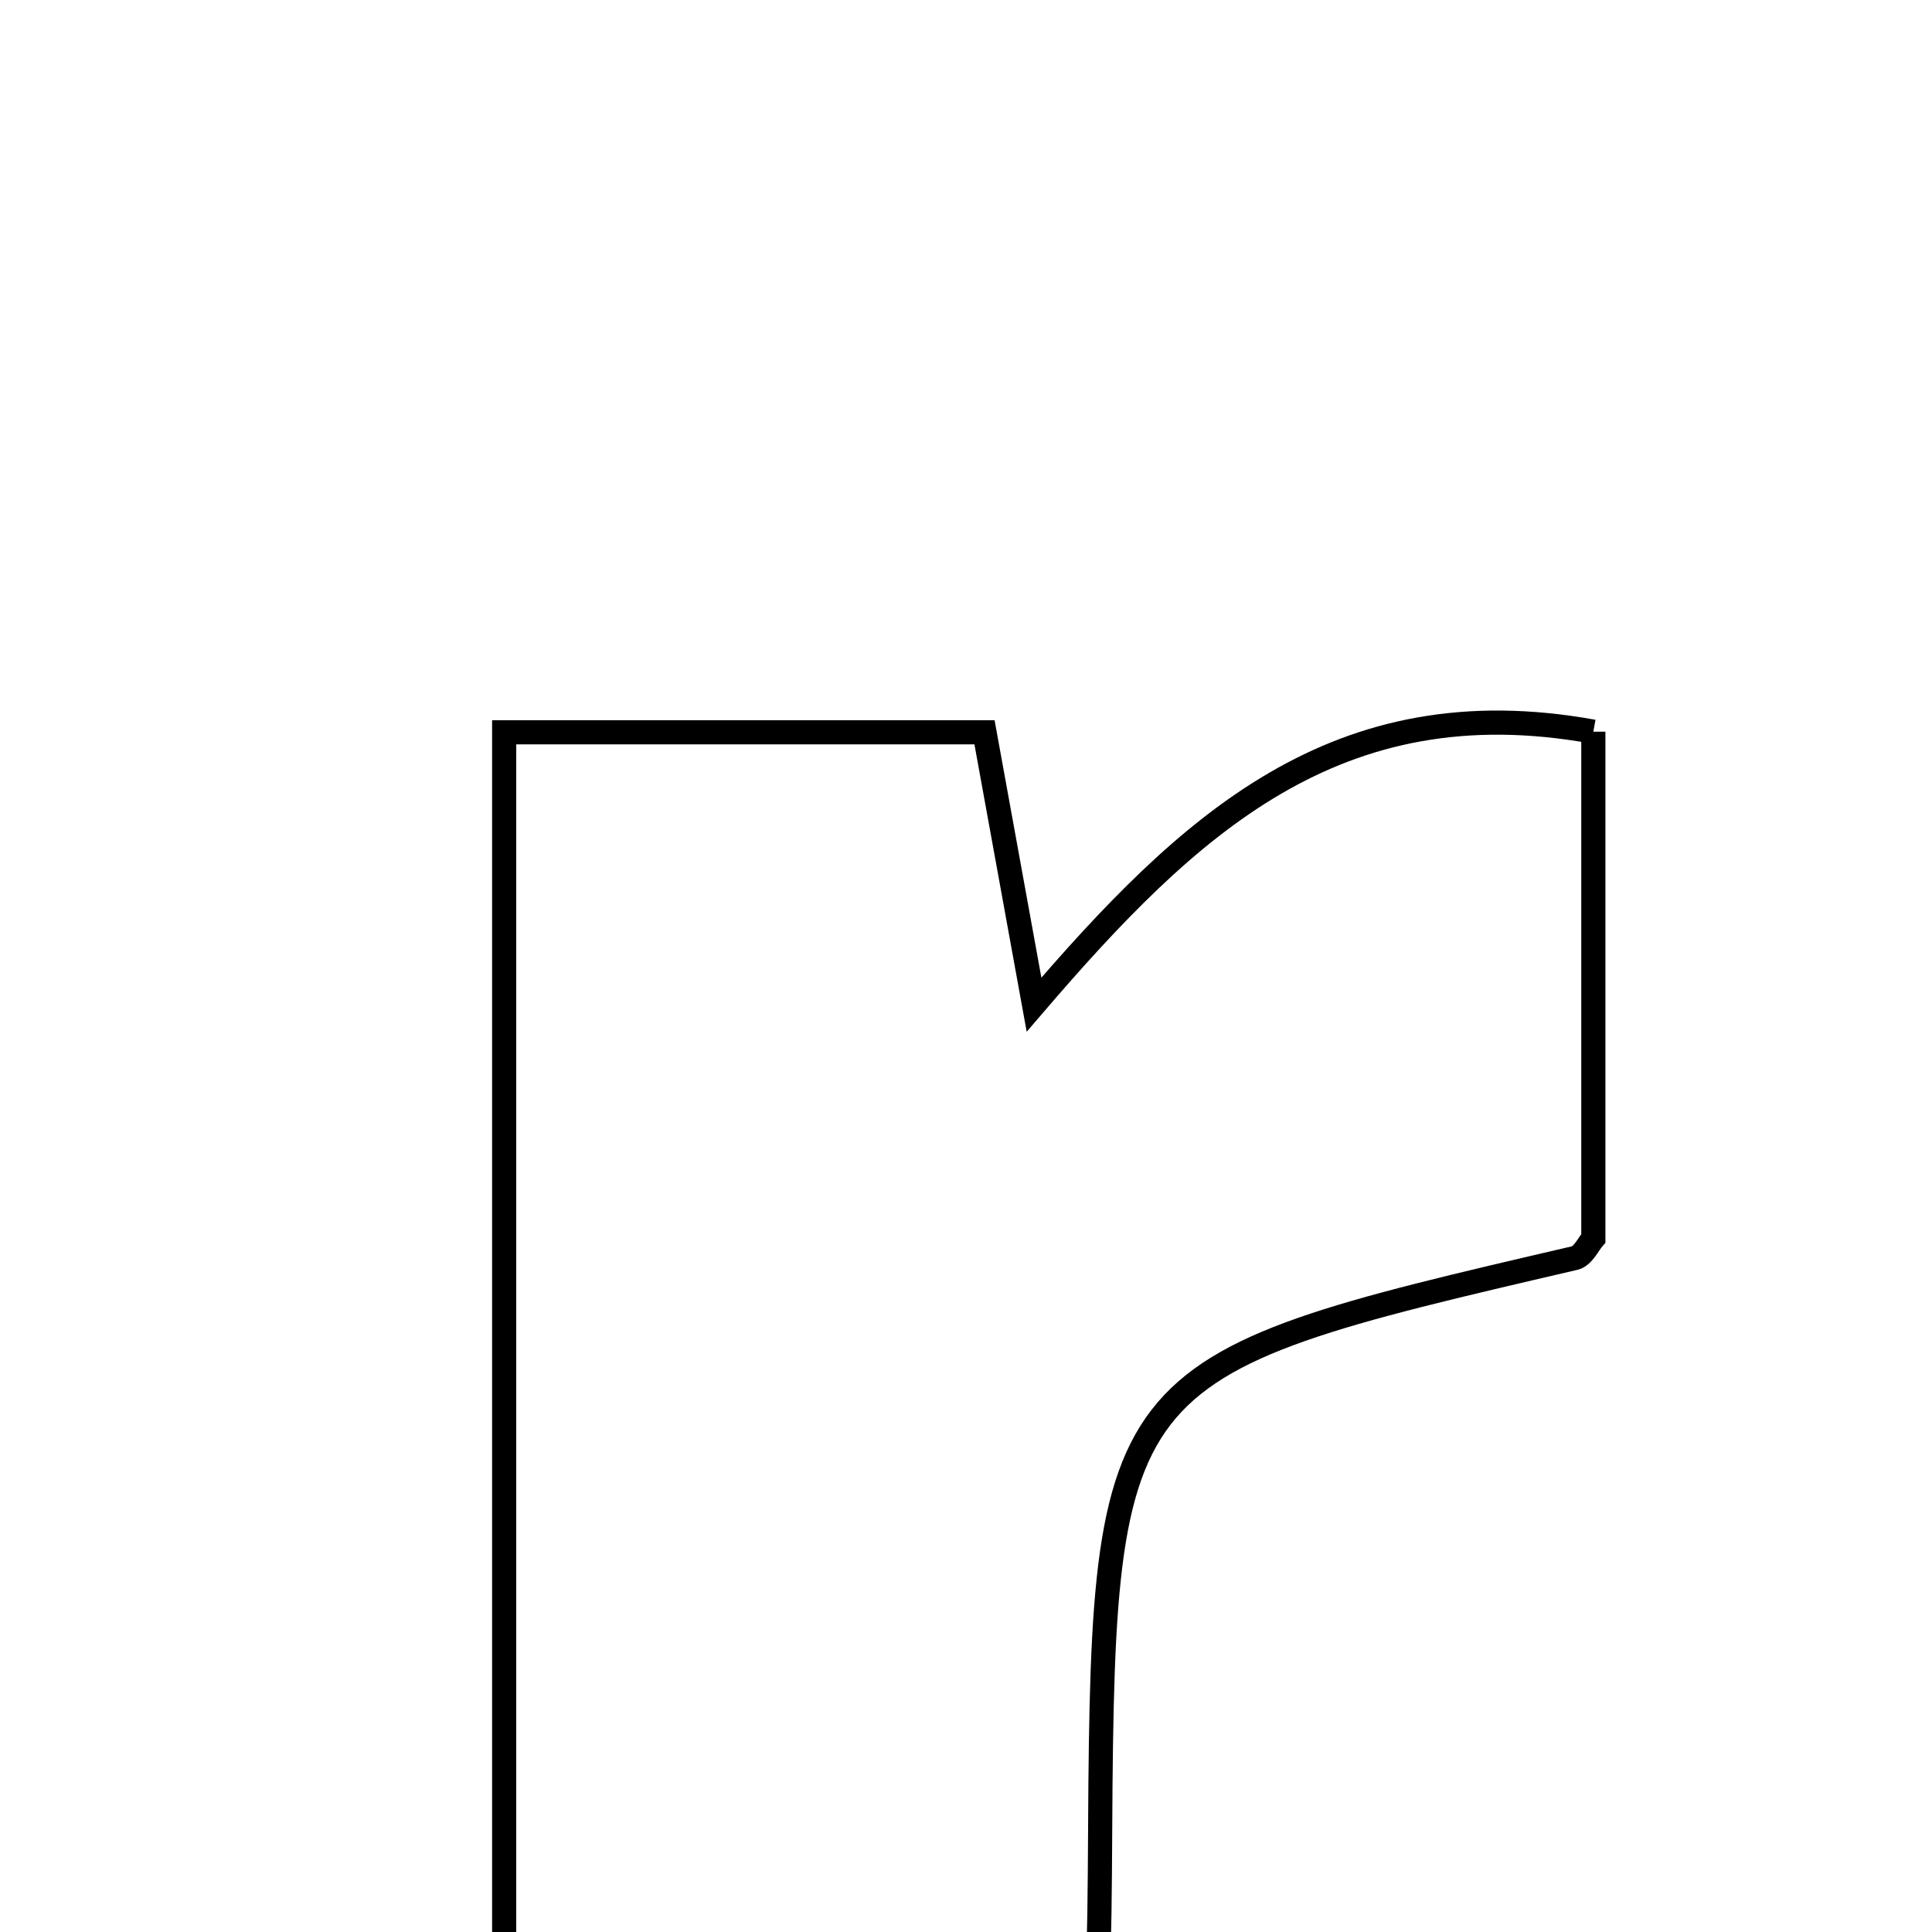 <svg xmlns="http://www.w3.org/2000/svg" viewBox="0.0 0.0 24.0 24.0" height="200px" width="200px"><path fill="none" stroke="black" stroke-width=".3" stroke-opacity="1.0"  filling="0" d="M19.793 9.089 C19.793 11.145 19.793 13.239 19.793 15.382 C19.739 15.442 19.666 15.604 19.562 15.628 C13.689 16.993 13.697 16.992 13.663 23.264 C13.655 24.61 13.588 25.955 13.512 27.298 C13.499 27.532 13.304 27.755 13.099 28.177 C10.966 28.177 8.737 28.177 6.263 28.177 C6.263 21.805 6.263 15.553 6.263 9.097 C8.201 9.097 10.041 9.097 12.23 9.097 C12.404 10.053 12.596 11.115 12.845 12.48 C14.76 10.248 16.602 8.51 19.793 9.089"></path></svg>
